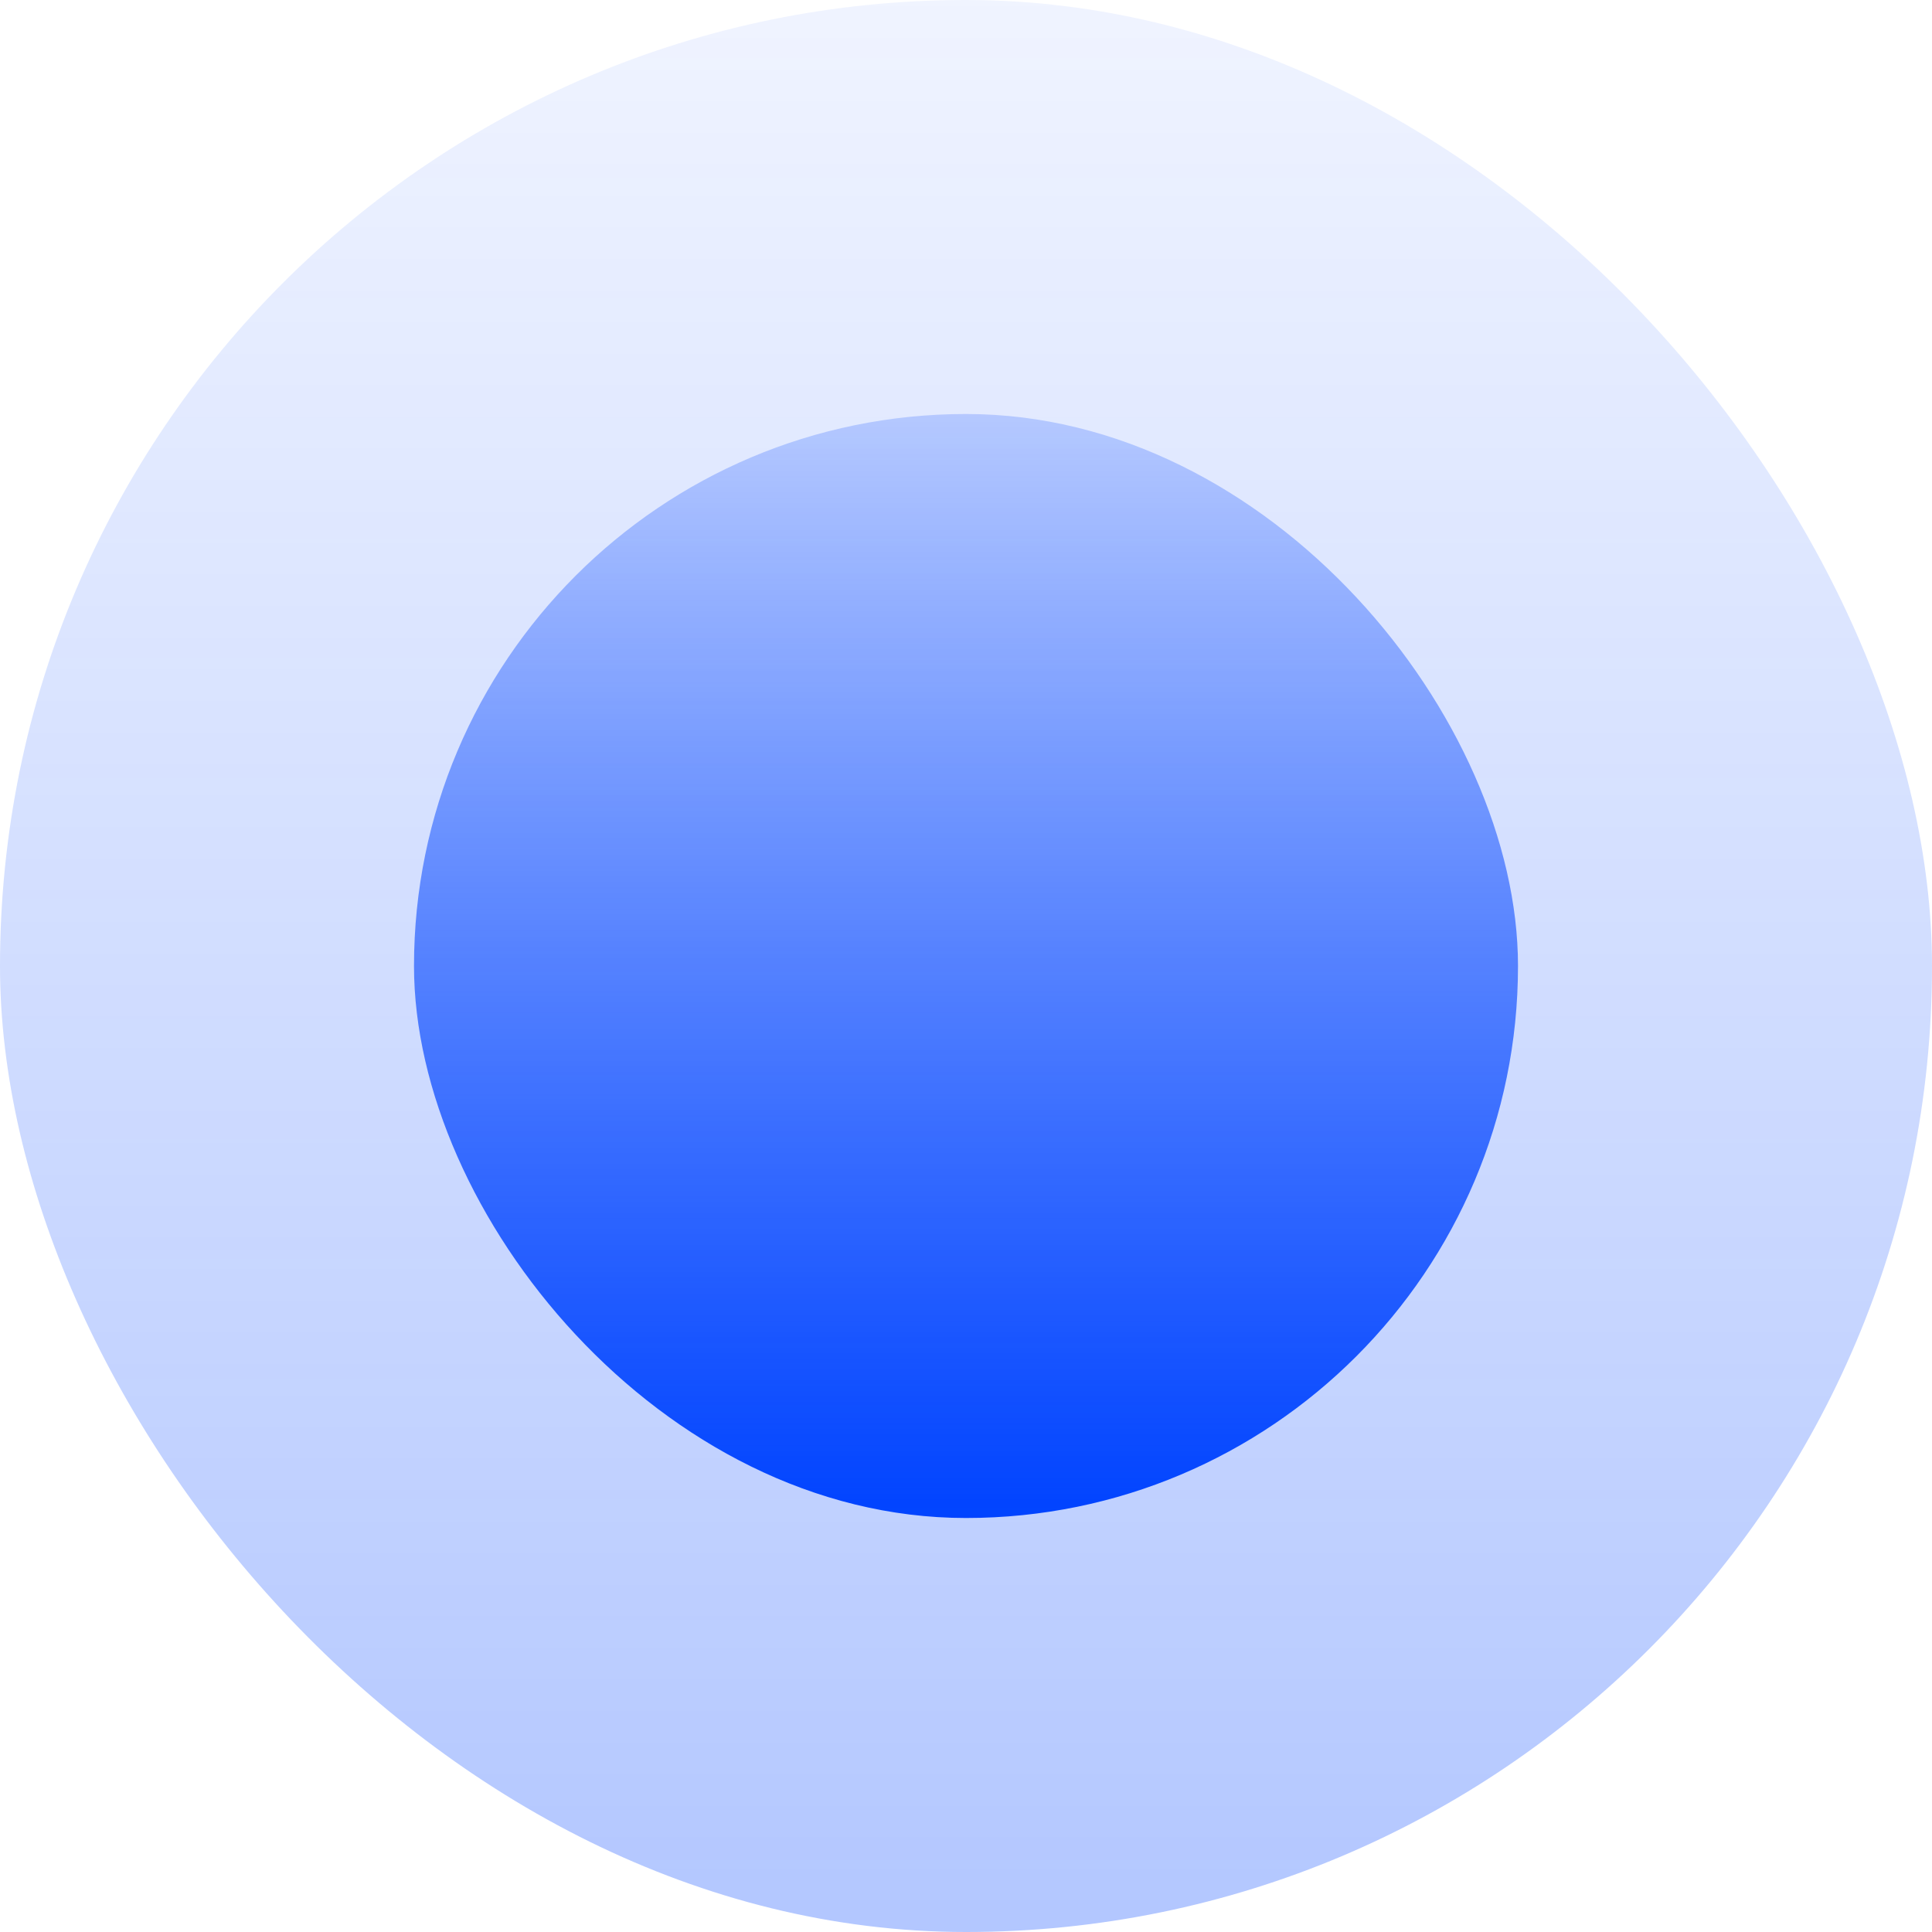 <svg width="14" height="14" viewBox="0 0 14 14" fill="none" xmlns="http://www.w3.org/2000/svg">
<rect opacity="0.3" width="14" height="14" rx="7" fill="url(#paint0_linear_3436_2417)"/>
<rect x="3" y="3" width="8" height="8" rx="4" fill="url(#paint1_linear_3436_2417)"/>
<defs>
<linearGradient id="paint0_linear_3436_2417" x1="7" y1="0" x2="7" y2="14" gradientUnits="userSpaceOnUse">
<stop stop-color="#0043FF" stop-opacity="0.2"/>
<stop offset="1" stop-color="#0043FF"/>
</linearGradient>
<linearGradient id="paint1_linear_3436_2417" x1="7" y1="3" x2="7" y2="11" gradientUnits="userSpaceOnUse">
<stop stop-color="#0043FF" stop-opacity="0.2"/>
<stop offset="1" stop-color="#0043FF"/>
</linearGradient>
</defs>
</svg>

